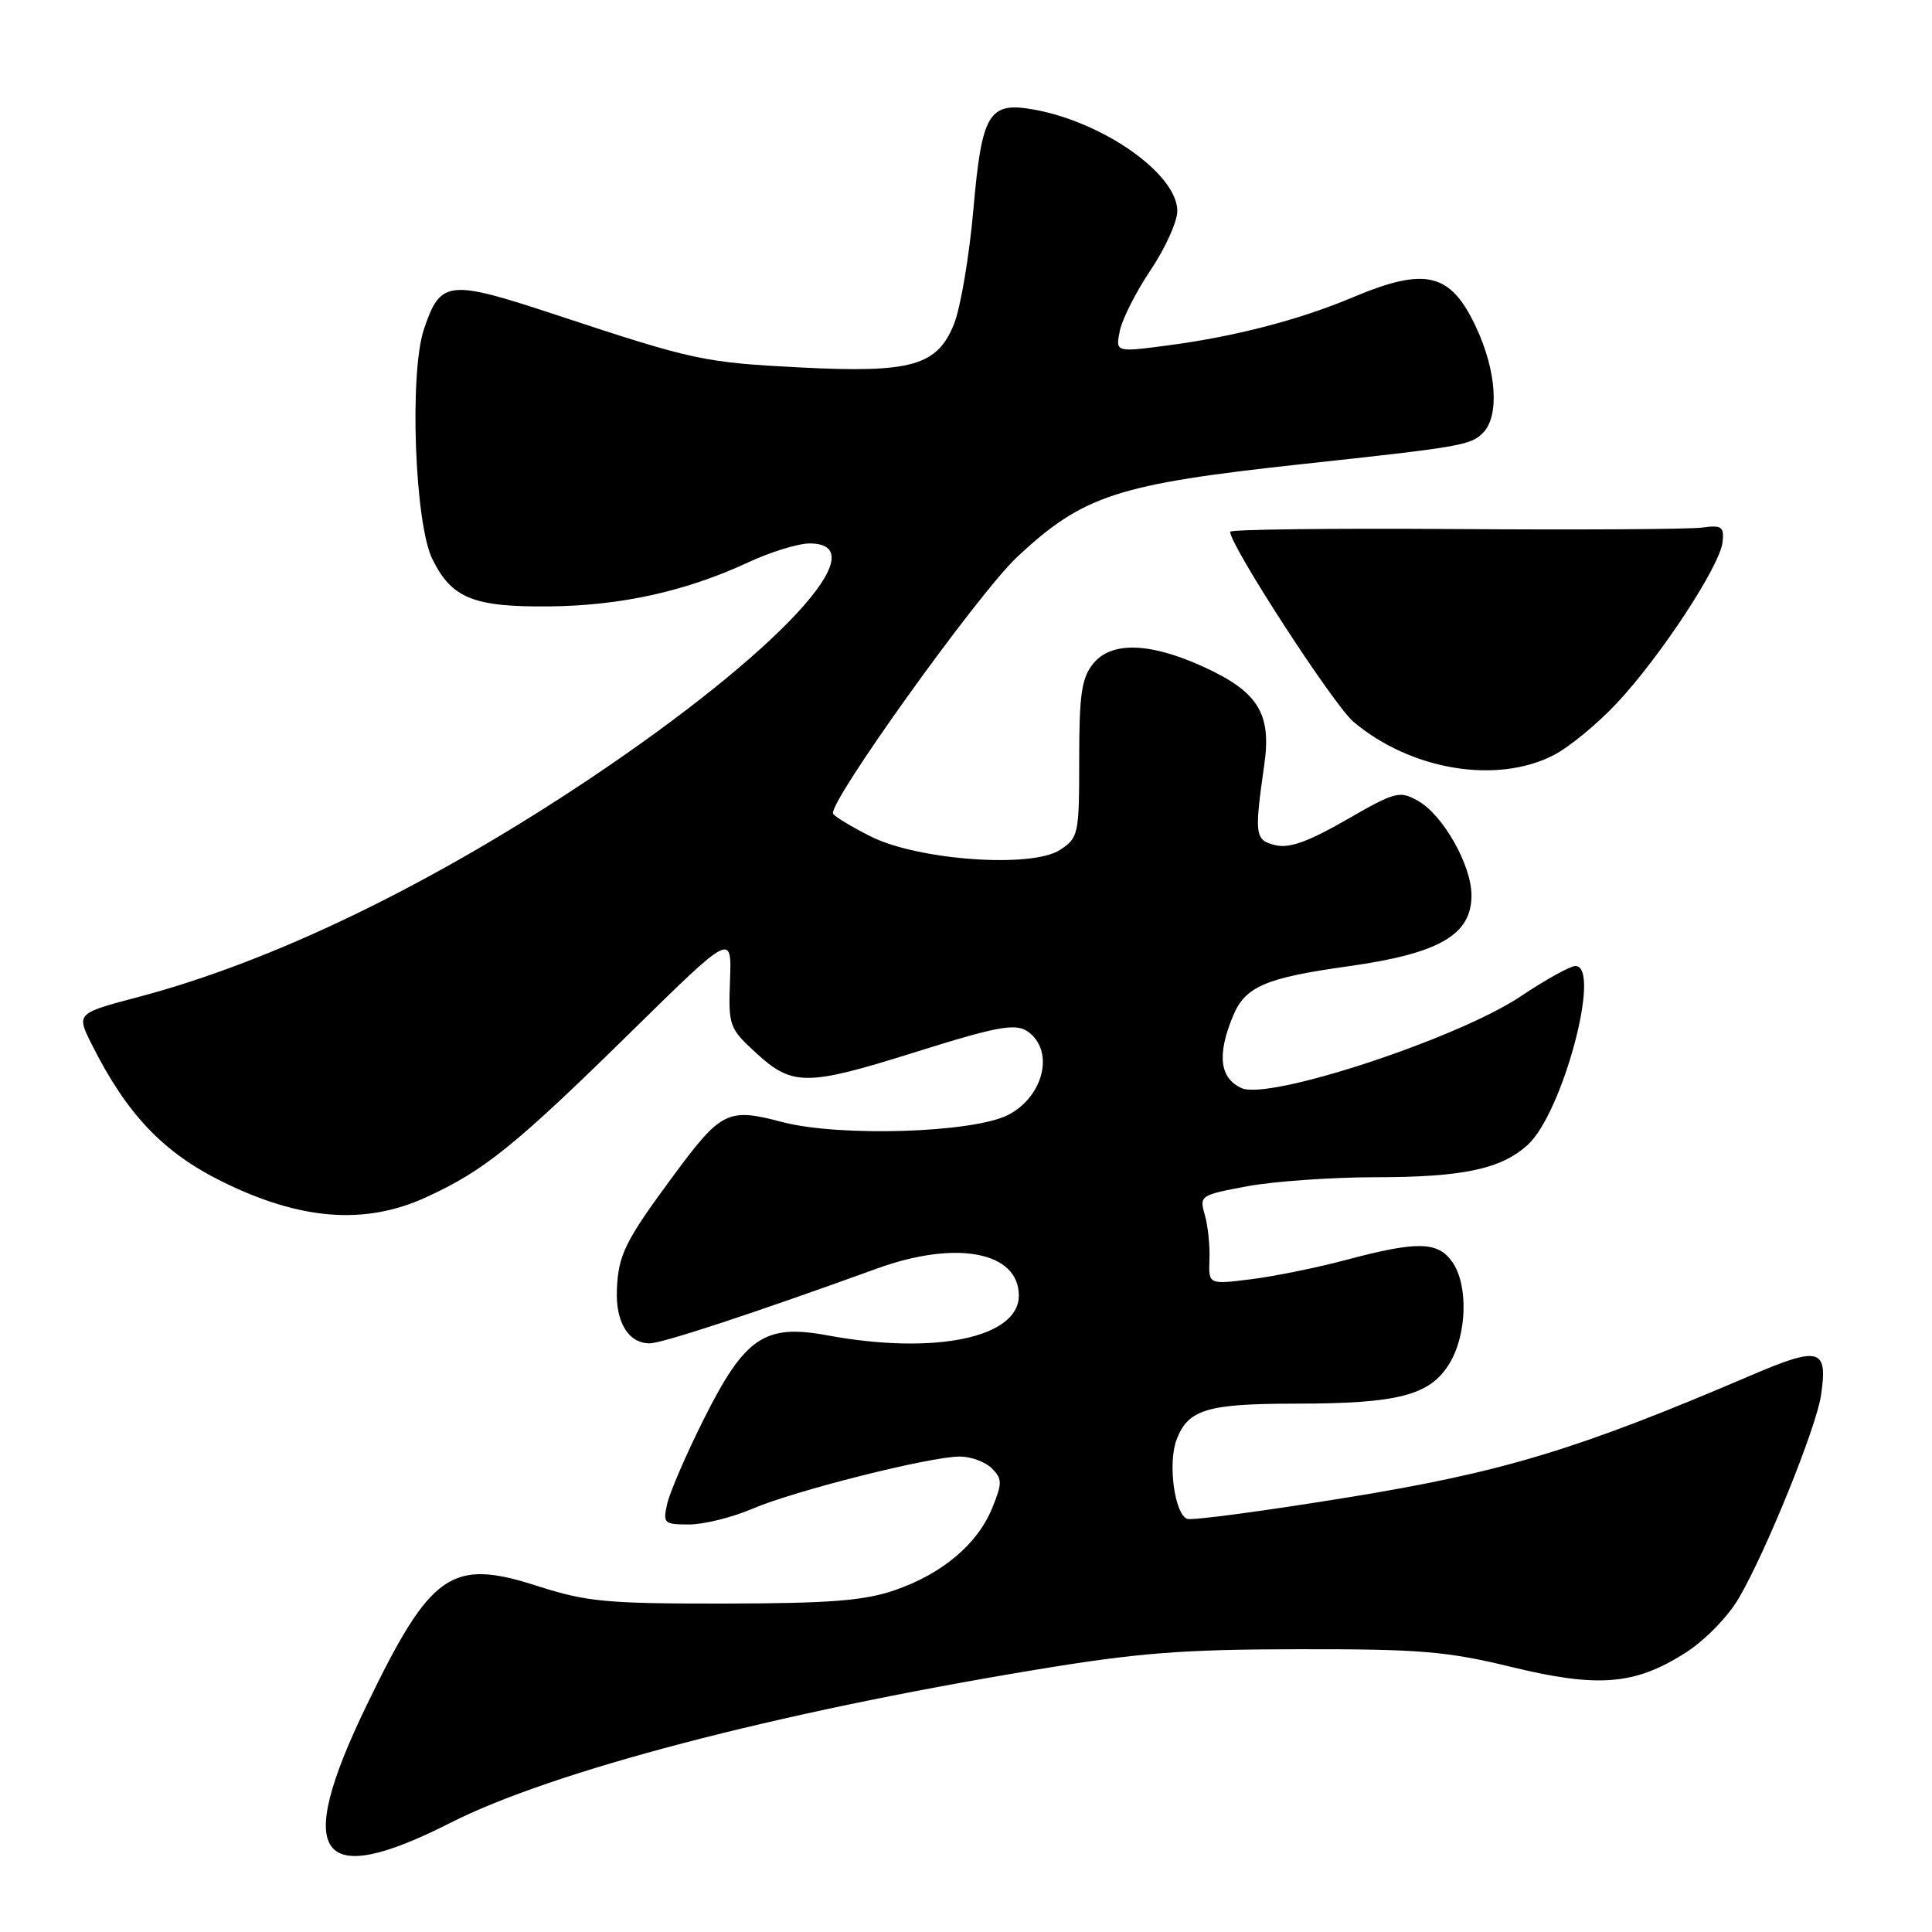 <?xml version="1.0" encoding="UTF-8" standalone="no"?>
<!DOCTYPE svg PUBLIC "-//W3C//DTD SVG 1.1//EN" "http://www.w3.org/Graphics/SVG/1.1/DTD/svg11.dtd" >
<svg xmlns="http://www.w3.org/2000/svg" xmlns:xlink="http://www.w3.org/1999/xlink" version="1.1" viewBox="0 0 256 256">
 <g >
 <path fill="currentColor"
d=" M 59.69 241.53 C 73.19 234.69 102.63 226.98 137.00 221.29 C 150.72 219.01 156.62 218.55 172.00 218.53 C 188.11 218.50 191.76 218.81 200.22 220.87 C 211.73 223.67 216.59 223.28 223.28 219.04 C 225.87 217.40 228.94 214.26 230.41 211.75 C 234.00 205.62 240.64 189.23 241.29 184.91 C 242.22 178.62 241.16 178.32 231.86 182.31 C 209.00 192.09 199.12 195.08 178.50 198.43 C 167.50 200.22 157.97 201.49 157.32 201.26 C 155.64 200.66 154.72 193.88 155.90 190.77 C 157.43 186.75 159.91 186.00 171.68 185.99 C 185.26 185.99 189.49 184.89 192.05 180.69 C 194.39 176.85 194.58 170.28 192.44 167.22 C 190.53 164.49 187.80 164.43 178.42 166.93 C 174.53 167.97 168.82 169.13 165.74 169.51 C 160.13 170.21 160.13 170.21 160.26 166.86 C 160.33 165.01 160.05 162.35 159.63 160.93 C 158.90 158.44 159.06 158.34 165.30 157.18 C 168.84 156.53 176.40 156.00 182.12 155.99 C 193.81 155.99 198.89 154.92 202.43 151.70 C 207.05 147.51 212.26 127.99 208.75 128.00 C 208.06 128.00 204.80 129.81 201.50 132.02 C 193.12 137.62 168.14 145.84 164.51 144.18 C 161.60 142.86 161.24 139.75 163.40 134.58 C 165.02 130.72 167.68 129.57 178.63 128.04 C 190.72 126.35 195.01 123.87 194.98 118.60 C 194.96 114.60 191.19 107.96 187.88 106.11 C 185.45 104.74 184.87 104.90 178.40 108.63 C 173.36 111.53 170.83 112.44 169.00 111.99 C 166.27 111.33 166.19 110.71 167.53 101.28 C 168.49 94.54 166.70 91.67 159.52 88.38 C 152.38 85.11 147.26 84.96 144.85 87.94 C 143.32 89.83 143.00 92.00 143.00 100.59 C 143.00 110.59 142.91 111.01 140.45 112.62 C 136.73 115.06 121.72 114.00 115.41 110.85 C 112.91 109.60 110.65 108.24 110.39 107.83 C 109.60 106.55 129.61 78.63 134.79 73.79 C 143.53 65.62 148.05 64.15 172.50 61.50 C 193.60 59.22 194.86 59.00 196.49 57.37 C 198.70 55.16 198.32 49.23 195.61 43.40 C 192.22 36.12 188.93 35.32 179.22 39.41 C 172.11 42.40 163.58 44.61 154.66 45.78 C 147.81 46.68 147.81 46.68 148.38 43.84 C 148.70 42.27 150.54 38.64 152.48 35.76 C 154.41 32.88 156.00 29.37 156.00 27.96 C 156.00 23.09 146.27 16.20 137.00 14.52 C 131.02 13.44 130.10 14.96 128.98 27.74 C 128.44 33.92 127.28 40.76 126.41 42.94 C 124.19 48.47 120.78 49.44 106.06 48.69 C 93.24 48.03 91.96 47.76 73.74 41.74 C 59.37 36.99 58.38 37.10 56.18 43.60 C 54.22 49.41 54.95 69.39 57.30 74.11 C 59.88 79.30 62.74 80.45 72.84 80.35 C 82.32 80.25 90.91 78.34 99.16 74.51 C 102.10 73.14 105.74 72.02 107.25 72.01 C 116.53 71.98 103.07 86.46 78.50 102.95 C 57.27 117.19 36.28 127.36 18.36 132.10 C 10.10 134.28 10.10 134.28 12.16 138.39 C 16.80 147.64 21.61 152.70 29.44 156.57 C 39.83 161.70 48.36 162.36 56.47 158.64 C 64.18 155.11 68.25 151.82 83.73 136.62 C 96.96 123.63 96.96 123.63 96.73 129.89 C 96.51 135.96 96.61 136.25 100.24 139.57 C 104.98 143.92 106.91 143.92 121.00 139.50 C 133.21 135.67 135.01 135.41 136.80 137.20 C 139.60 140.00 137.96 145.45 133.63 147.71 C 129.04 150.11 111.26 150.68 103.63 148.67 C 96.40 146.77 95.57 147.18 89.07 156.00 C 82.83 164.45 81.92 166.29 81.74 170.93 C 81.57 175.22 83.28 178.00 86.09 178.00 C 87.73 178.00 99.95 173.98 116.23 168.08 C 126.71 164.28 135.00 165.86 135.00 171.67 C 135.00 177.26 123.86 179.57 109.63 176.94 C 101.32 175.40 98.70 177.18 93.26 188.04 C 90.93 192.69 88.75 197.74 88.41 199.25 C 87.82 201.85 87.98 202.00 91.31 202.00 C 93.25 202.00 97.01 201.07 99.67 199.93 C 105.25 197.53 123.23 193.00 127.18 193.00 C 128.65 193.00 130.56 193.70 131.42 194.56 C 132.81 195.96 132.82 196.50 131.48 199.81 C 129.53 204.60 124.87 208.53 118.56 210.71 C 114.51 212.10 109.99 212.46 96.00 212.48 C 80.33 212.50 77.74 212.25 71.20 210.15 C 59.77 206.47 57.09 208.35 48.55 226.02 C 38.88 246.03 42.07 250.47 59.69 241.53 Z  M 205.81 100.09 C 207.87 99.05 211.66 95.93 214.25 93.16 C 220.03 86.99 227.91 74.98 228.25 71.83 C 228.47 69.78 228.14 69.55 225.50 69.91 C 223.85 70.13 209.11 70.22 192.75 70.10 C 176.39 69.99 163.00 70.15 163.00 70.46 C 163.00 72.29 176.71 93.42 179.34 95.64 C 186.91 102.03 198.27 103.94 205.81 100.09 Z "/>
</g>
</svg>